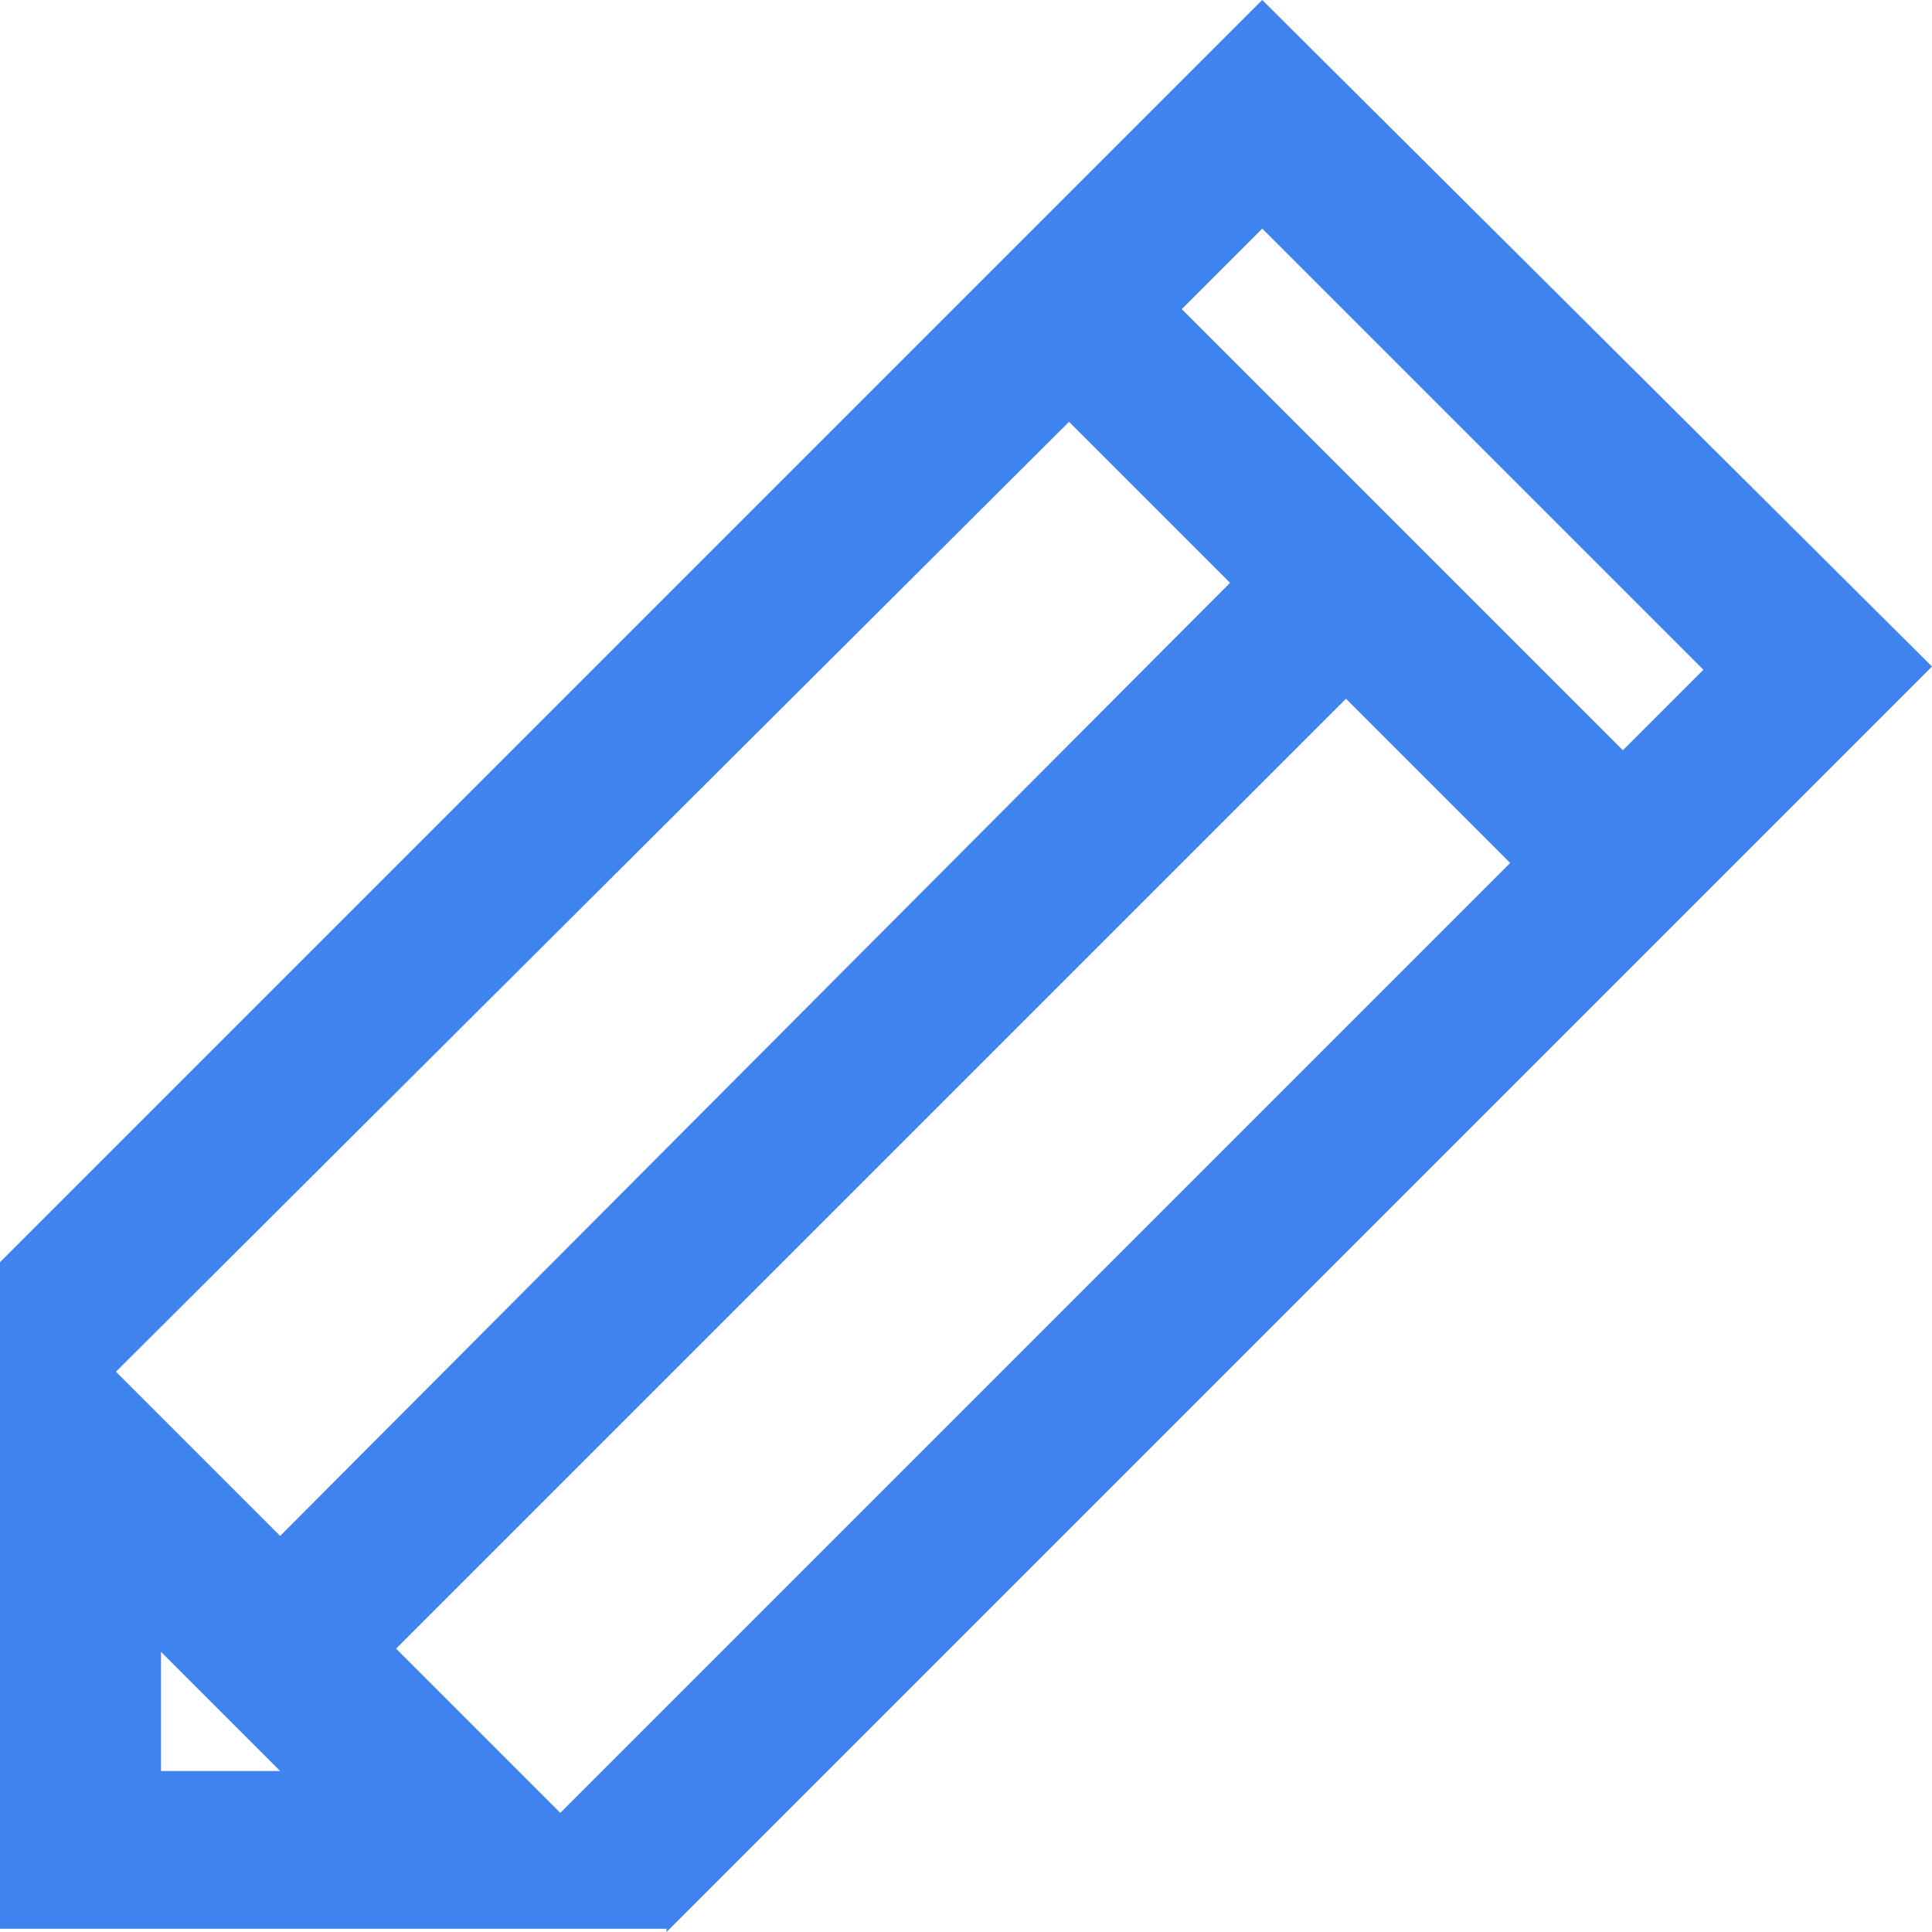 <?xml version="1.0" encoding="utf-8"?>
<!-- Generator: Adobe Illustrator 26.0.1, SVG Export Plug-In . SVG Version: 6.00 Build 0)  -->
<svg version="1.1" id="Calque_1" xmlns="http://www.w3.org/2000/svg" xmlns:xlink="http://www.w3.org/1999/xlink" x="0px" y="0px"
	 viewBox="0 0 60 60" style="enable-background:new 0 0 60 60;" xml:space="preserve">
<style type="text/css">
	.st0{fill:#3F83EF;}
</style>
<path class="st0" d="M60,20.7L39.2,0l-9.6,9.6l0,0L0,39.2l0,0v20.7h20.7V60L60,20.7L60,20.7L60,20.7z M5,55v-3.7L8.7,55H5z
	 M50.4,23.3L36.7,9.6l2.5-2.5l13.7,13.7L50.4,23.3z M33.2,13.1l5,5L8.7,47.7l-5.1-5.1L33.2,13.1z M17.4,56.3l-5.1-5.1l29.5-29.5
	l5.1,5.1L17.4,56.3z"/>
</svg>
